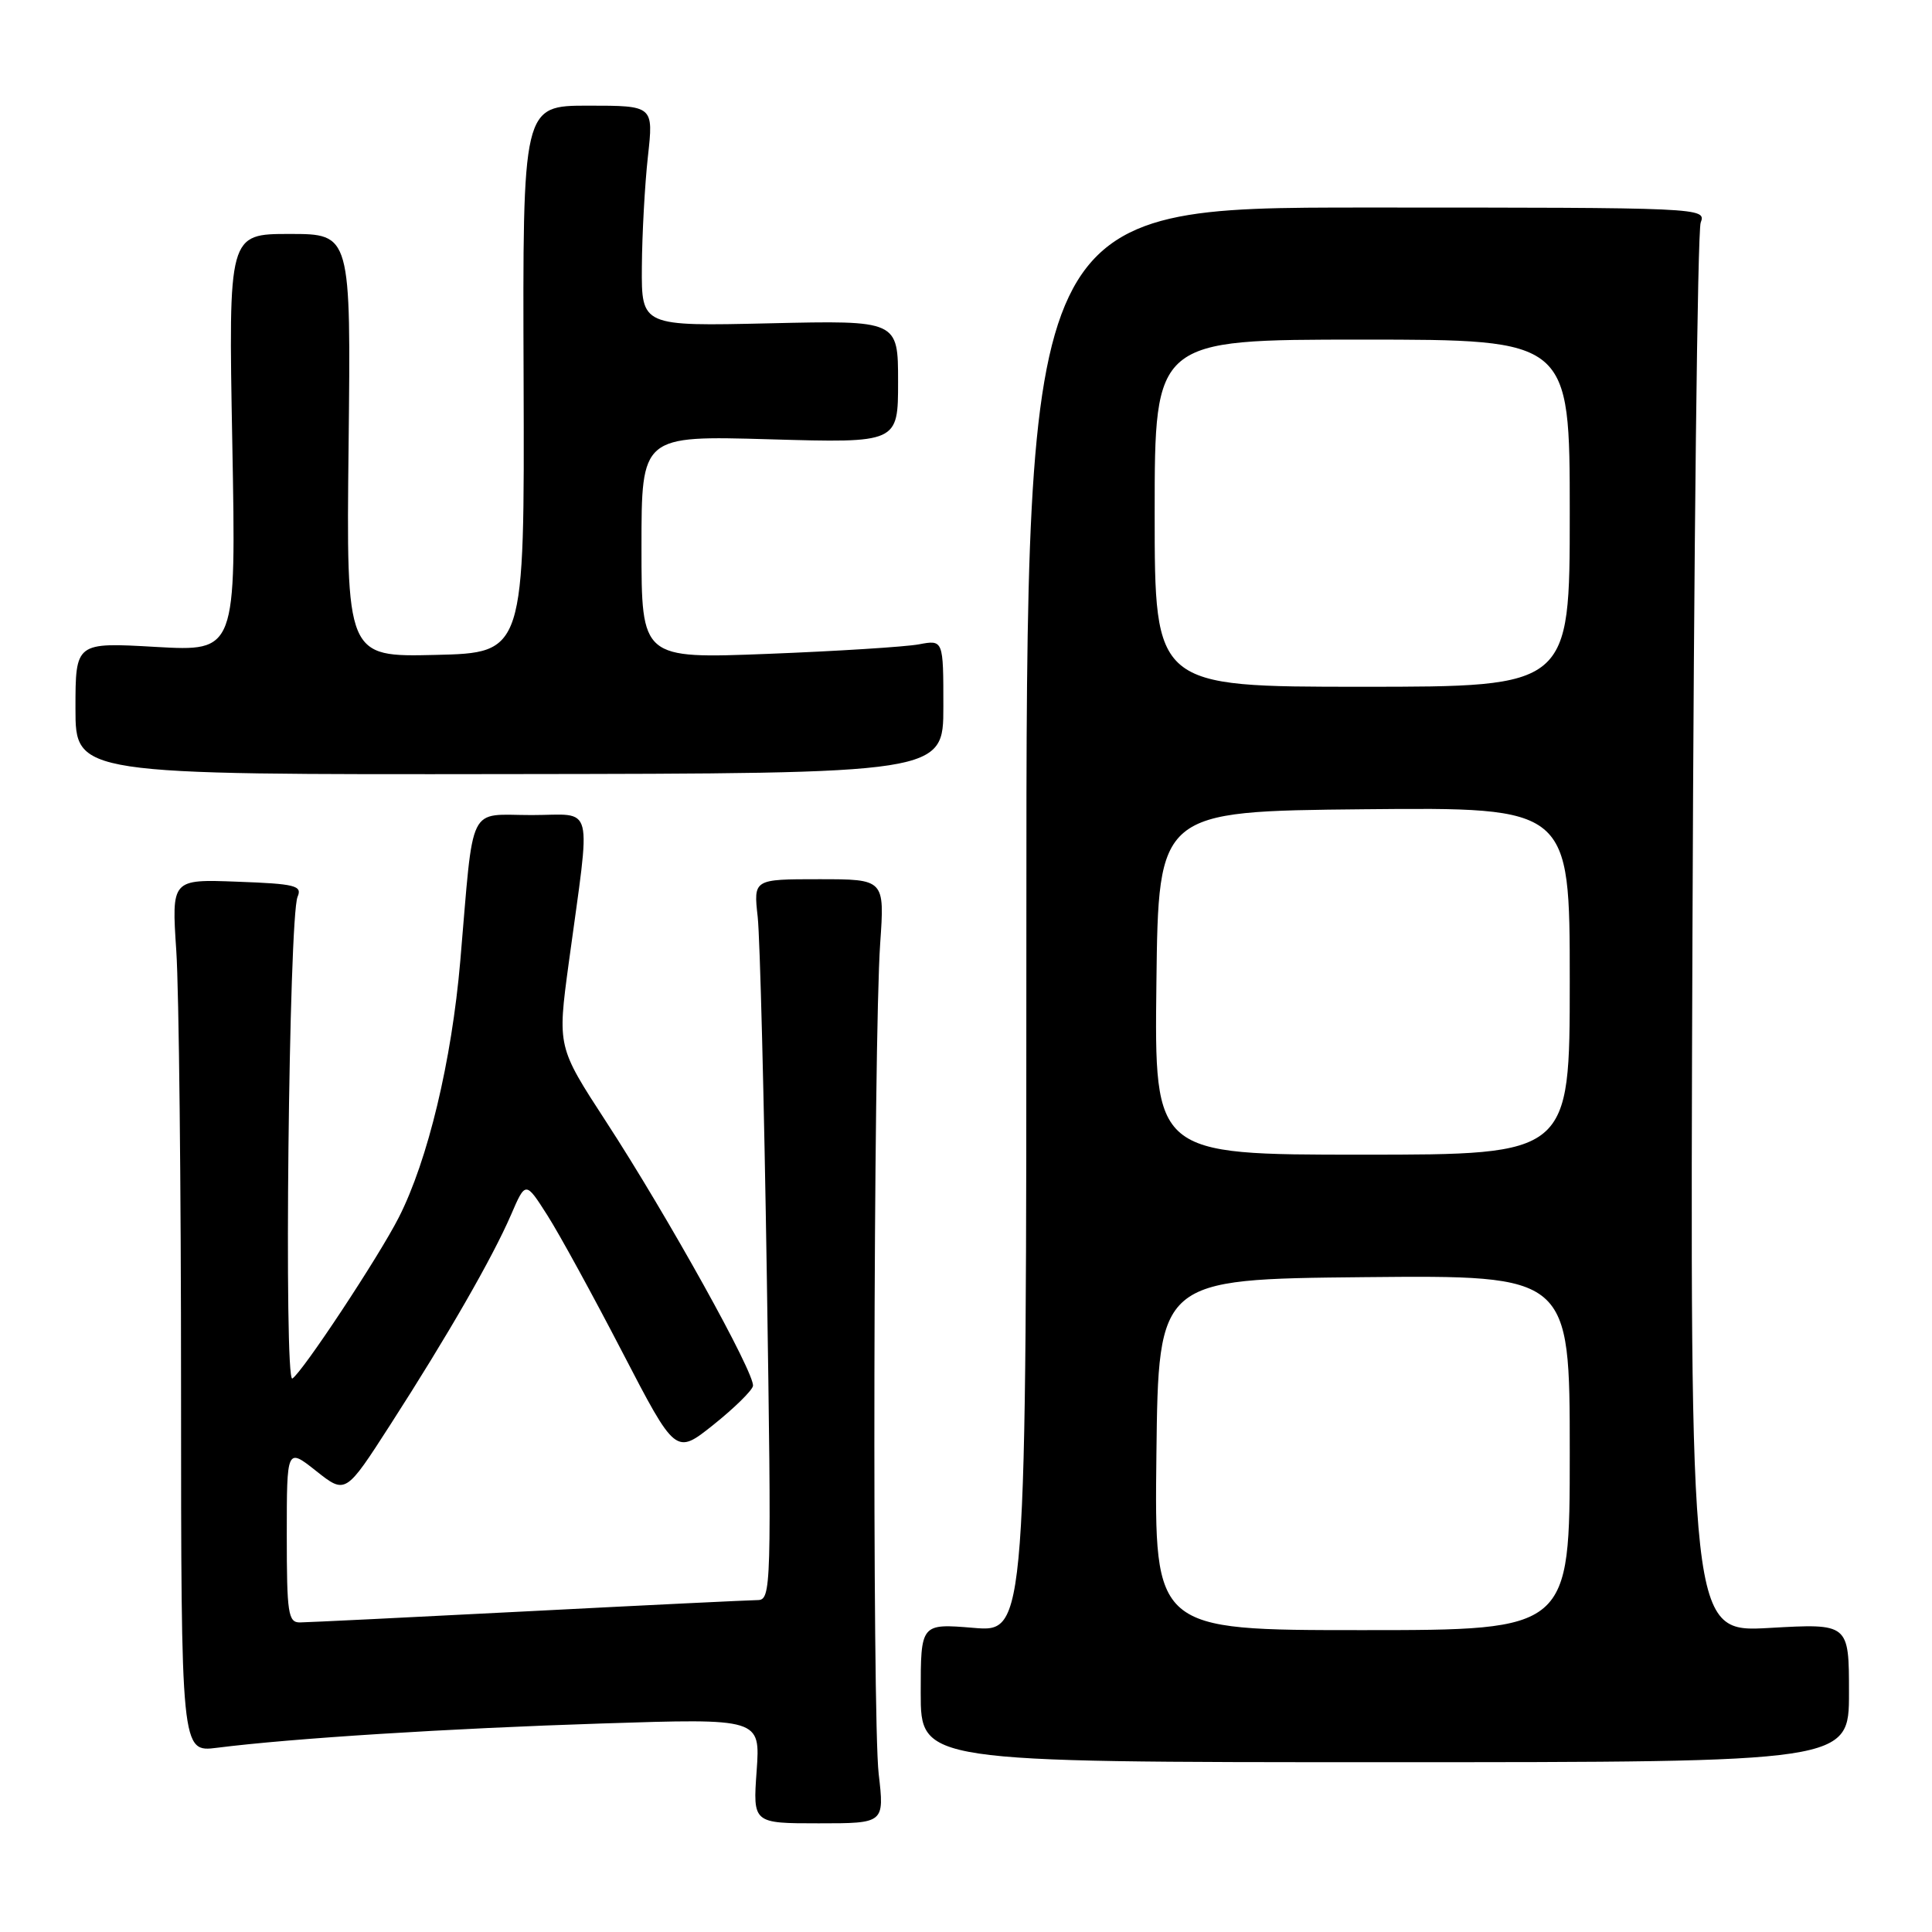 <?xml version="1.0" encoding="UTF-8" standalone="no"?>
<!DOCTYPE svg PUBLIC "-//W3C//DTD SVG 1.1//EN" "http://www.w3.org/Graphics/SVG/1.1/DTD/svg11.dtd" >
<svg xmlns="http://www.w3.org/2000/svg" xmlns:xlink="http://www.w3.org/1999/xlink" version="1.1" viewBox="0 0 256 256">
 <g >
 <path fill="currentColor"
d=" M 116.43 235.05 C 115.56 227.61 115.73 137.95 116.63 125.00 C 117.22 116.50 117.22 116.50 108.53 116.50 C 99.84 116.50 99.84 116.50 100.40 121.50 C 100.70 124.25 101.25 145.74 101.61 169.25 C 102.24 210.64 102.20 212.00 100.38 212.02 C 99.35 212.03 85.68 212.69 70.00 213.50 C 54.32 214.31 40.71 214.97 39.75 214.98 C 38.18 215.00 38.00 213.79 38.00 203.42 C 38.00 191.83 38.00 191.83 41.90 194.92 C 45.79 198.00 45.79 198.00 51.74 188.75 C 59.35 176.93 65.22 166.71 67.70 161.00 C 69.64 156.50 69.64 156.50 72.51 161.00 C 74.09 163.47 78.56 171.64 82.45 179.14 C 89.53 192.78 89.53 192.78 94.52 188.80 C 97.26 186.61 99.62 184.30 99.77 183.66 C 100.12 182.13 88.45 161.12 80.30 148.61 C 73.86 138.71 73.86 138.71 75.36 127.61 C 78.32 105.81 78.87 108.00 70.45 108.00 C 61.87 108.00 62.81 106.07 60.99 127.33 C 59.85 140.58 56.70 153.74 52.84 161.32 C 50.21 166.50 40.07 181.84 38.74 182.66 C 37.60 183.37 38.27 121.52 39.43 118.83 C 40.07 117.35 39.15 117.11 31.44 116.83 C 22.73 116.50 22.73 116.50 23.36 126.00 C 23.71 131.22 23.99 157.25 23.99 183.84 C 24.00 232.19 24.00 232.19 28.75 231.59 C 38.68 230.33 59.55 229.02 79.77 228.37 C 100.75 227.69 100.75 227.69 100.26 234.65 C 99.76 241.60 99.76 241.60 108.48 241.60 C 117.19 241.60 117.19 241.60 116.43 235.05 Z  M 245.00 224.31 C 245.00 215.11 245.00 215.11 234.46 215.71 C 223.92 216.31 223.92 216.31 224.26 123.90 C 224.44 73.08 224.93 30.60 225.35 29.50 C 226.10 27.52 225.69 27.50 181.05 27.50 C 136.00 27.50 136.00 27.50 136.00 121.90 C 136.00 216.29 136.00 216.29 129.00 215.70 C 122.00 215.12 122.00 215.12 122.00 224.31 C 122.00 233.50 122.00 233.50 183.50 233.50 C 245.00 233.50 245.00 233.50 245.00 224.31 Z  M 125.00 93.64 C 125.00 84.77 125.00 84.77 121.75 85.38 C 119.96 85.71 110.96 86.28 101.75 86.64 C 85.00 87.29 85.00 87.29 85.00 72.51 C 85.00 57.72 85.00 57.72 102.00 58.21 C 119.00 58.70 119.00 58.70 119.00 50.58 C 119.00 42.45 119.00 42.45 102.00 42.84 C 85.00 43.23 85.00 43.23 85.05 35.37 C 85.08 31.04 85.44 24.46 85.85 20.75 C 86.60 14.00 86.60 14.00 77.93 14.00 C 69.25 14.00 69.25 14.00 69.38 50.25 C 69.50 86.50 69.50 86.50 57.69 86.78 C 45.88 87.06 45.88 87.06 46.19 59.03 C 46.50 31.00 46.50 31.00 38.38 31.00 C 30.27 31.00 30.27 31.00 30.78 58.66 C 31.29 86.32 31.29 86.32 20.65 85.72 C 10.00 85.11 10.00 85.11 10.00 93.88 C 10.00 102.65 10.00 102.65 67.50 102.57 C 125.00 102.50 125.00 102.50 125.00 93.64 Z  M 153.23 192.75 C 153.50 169.50 153.50 169.50 180.75 169.23 C 208.00 168.97 208.00 168.97 208.00 192.48 C 208.00 216.00 208.00 216.00 180.48 216.00 C 152.96 216.00 152.96 216.00 153.23 192.75 Z  M 153.23 130.25 C 153.50 107.50 153.50 107.50 180.75 107.23 C 208.00 106.97 208.00 106.97 208.00 129.98 C 208.00 153.00 208.00 153.00 180.48 153.00 C 152.96 153.00 152.96 153.00 153.23 130.25 Z  M 153.00 68.00 C 153.00 45.00 153.00 45.00 180.50 45.00 C 208.00 45.00 208.00 45.00 208.00 68.00 C 208.00 91.00 208.00 91.00 180.50 91.00 C 153.00 91.00 153.00 91.00 153.00 68.00 Z "/>
</g>
</svg>